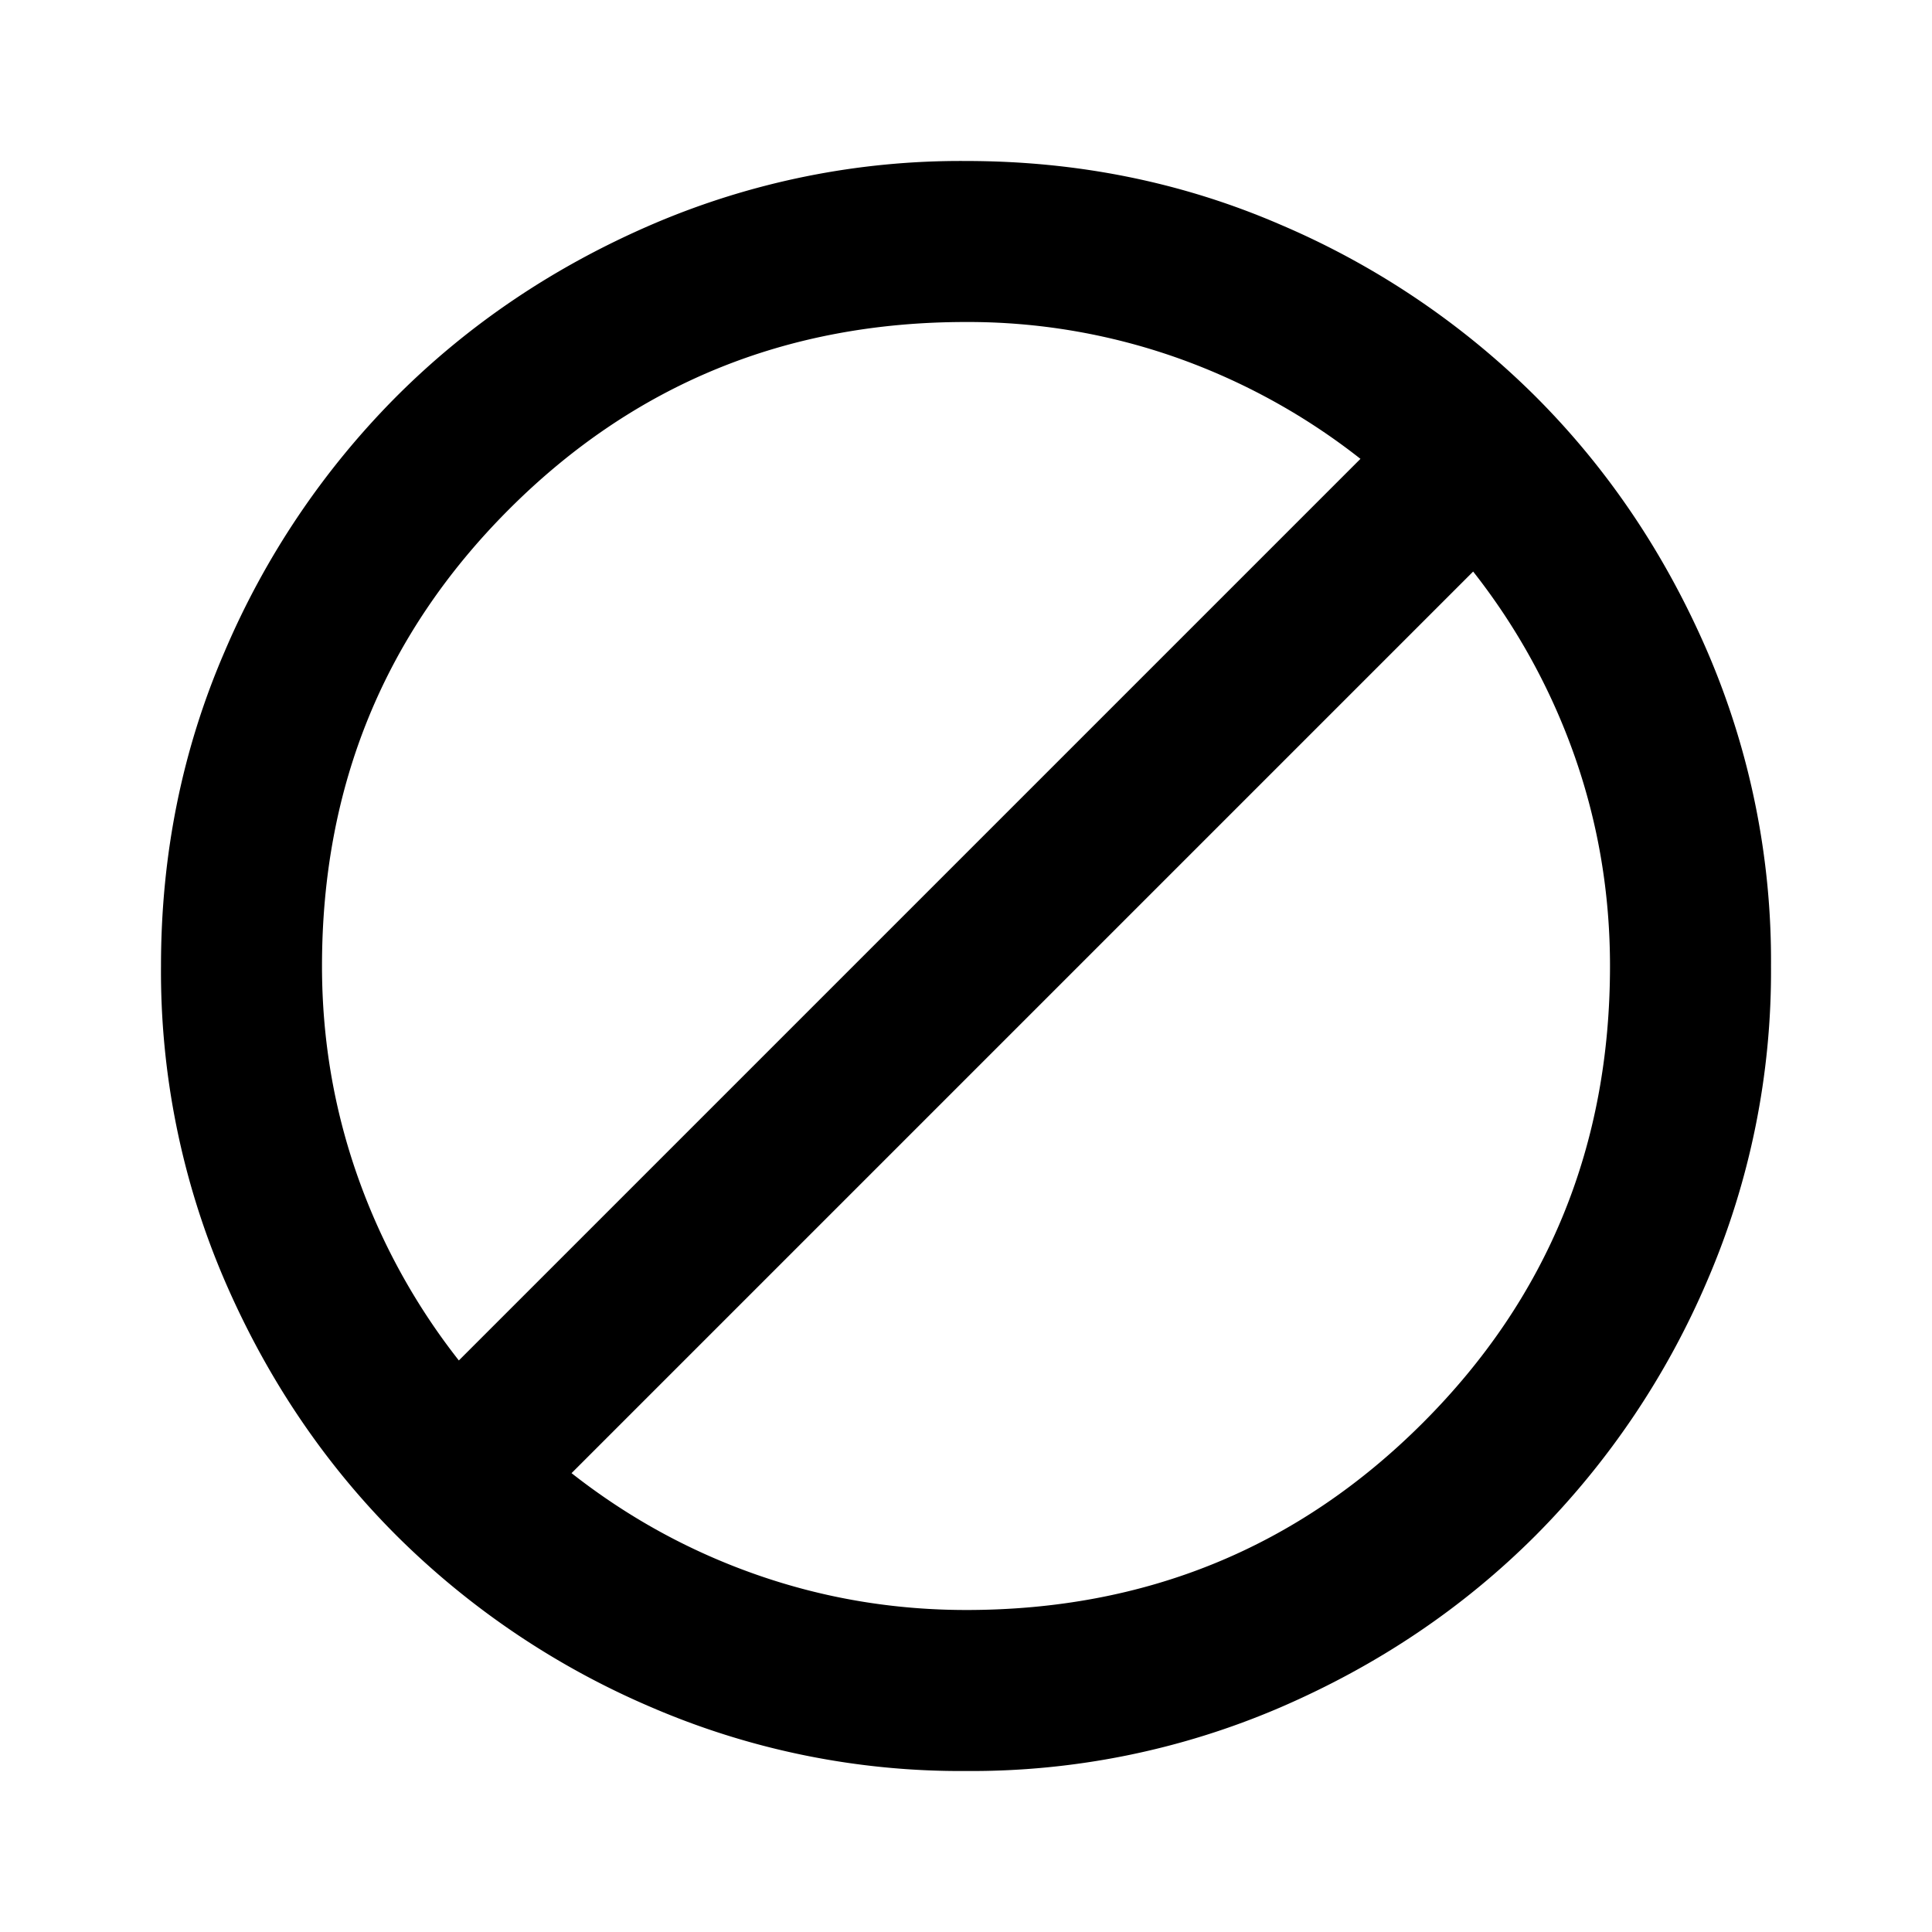 <svg xmlns="http://www.w3.org/2000/svg" width="24" height="24" fill="currentColor" viewBox="0 0 24 24"><path d="M12 22a9.7 9.7 0 0 1-3.9-.788 10.1 10.1 0 0 1-3.175-2.137q-1.35-1.35-2.137-3.175A9.7 9.7 0 0 1 2 12q0-2.075.788-3.9a10.1 10.1 0 0 1 2.137-3.175q1.35-1.35 3.175-2.137A9.7 9.7 0 0 1 12 2q2.075 0 3.9.788a10.1 10.1 0 0 1 3.175 2.137q1.35 1.35 2.137 3.175A9.7 9.7 0 0 1 22 12a9.7 9.7 0 0 1-.788 3.9 10.1 10.1 0 0 1-2.137 3.175q-1.35 1.35-3.175 2.137A9.7 9.7 0 0 1 12 22m0-2q3.35 0 5.675-2.325T20 12q0-1.35-.437-2.6A8 8 0 0 0 18.3 7.1L7.1 18.3q1.05.825 2.3 1.262T12 20m-6.3-3.1L16.9 5.7a8 8 0 0 0-2.3-1.263A7.8 7.8 0 0 0 12 4Q8.65 4 6.325 6.325T4 12q0 1.35.438 2.6A8 8 0 0 0 5.7 16.9"/></svg>